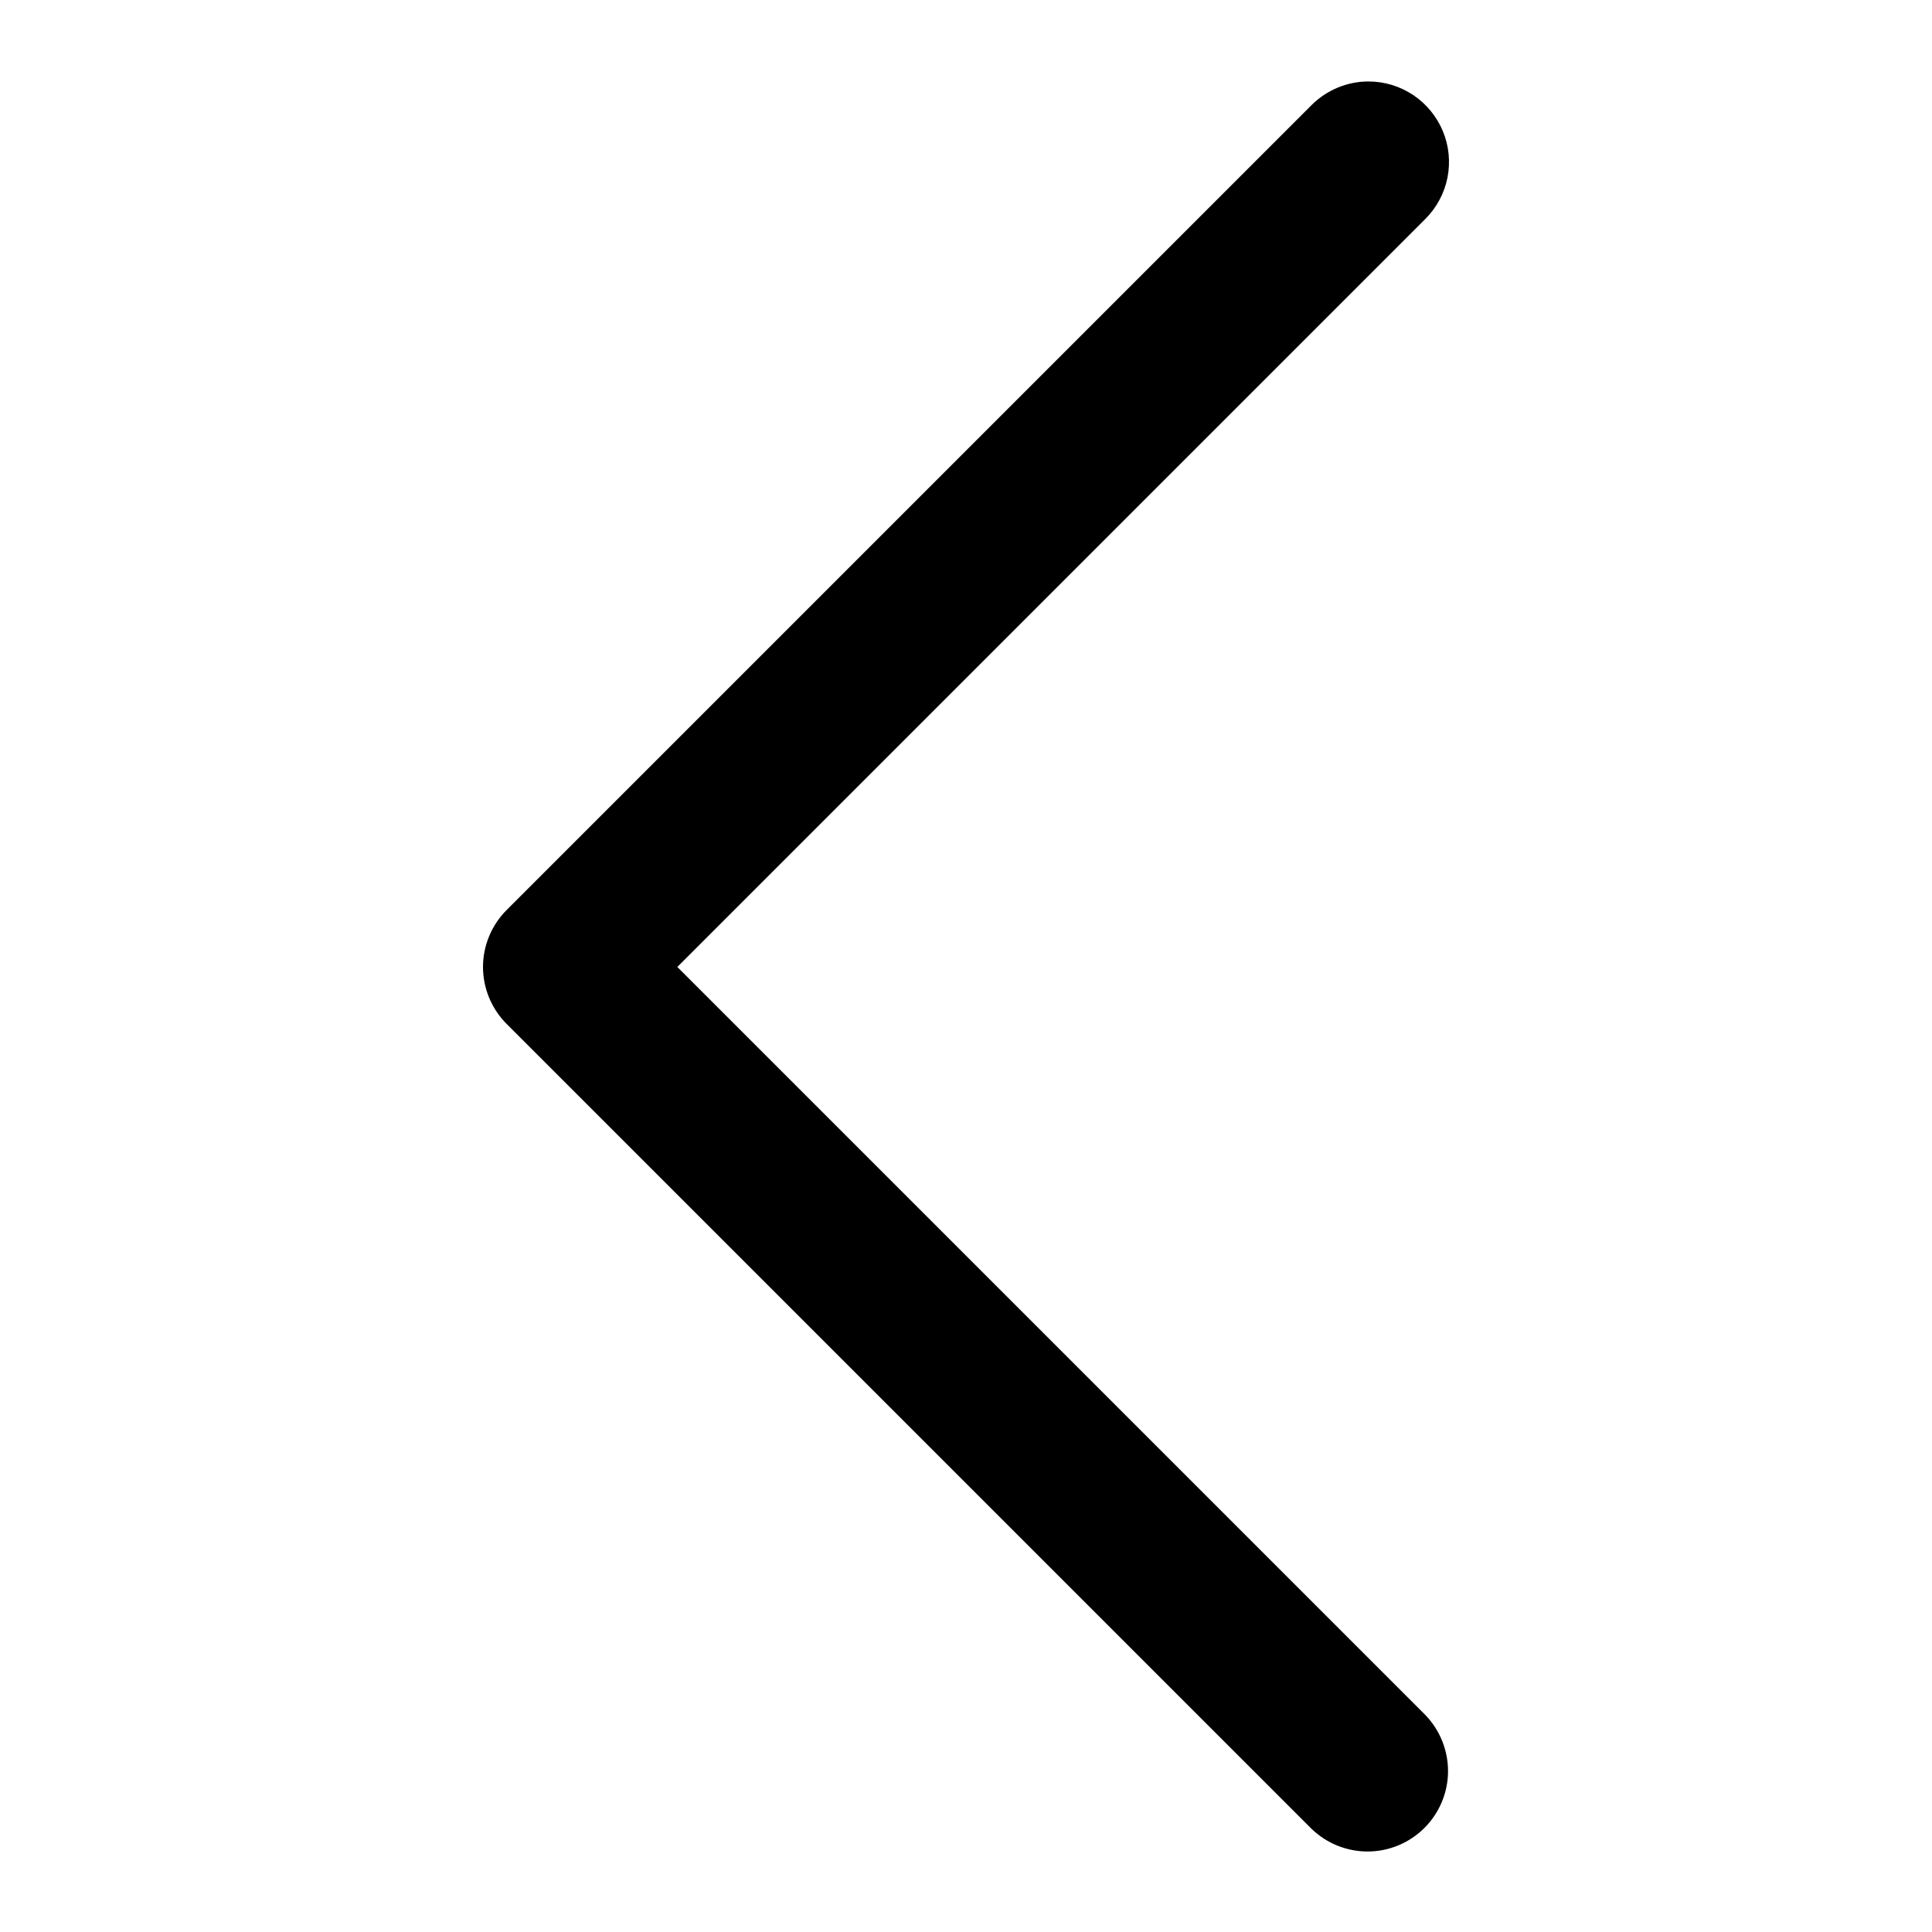 <svg width="24" height="24" viewBox="0 0 24 24" fill="none" xmlns="http://www.w3.org/2000/svg">
<path d="M17 1.012C17.198 1.012 17.391 1.071 17.556 1.181C17.72 1.291 17.848 1.447 17.924 1.63C18 1.812 18.019 2.013 17.981 2.207C17.942 2.401 17.847 2.579 17.707 2.719L8.414 12.012L17.707 21.305C17.889 21.494 17.99 21.747 17.988 22.009C17.986 22.271 17.88 22.522 17.695 22.707C17.51 22.892 17.259 22.998 16.997 23C16.734 23.002 16.482 22.901 16.293 22.719L6.293 12.719C6.106 12.532 6 12.277 6 12.012C6 11.747 6.106 11.493 6.293 11.305L16.293 1.305C16.481 1.118 16.735 1.012 17 1.012Z" fill="black"/>
</svg>
